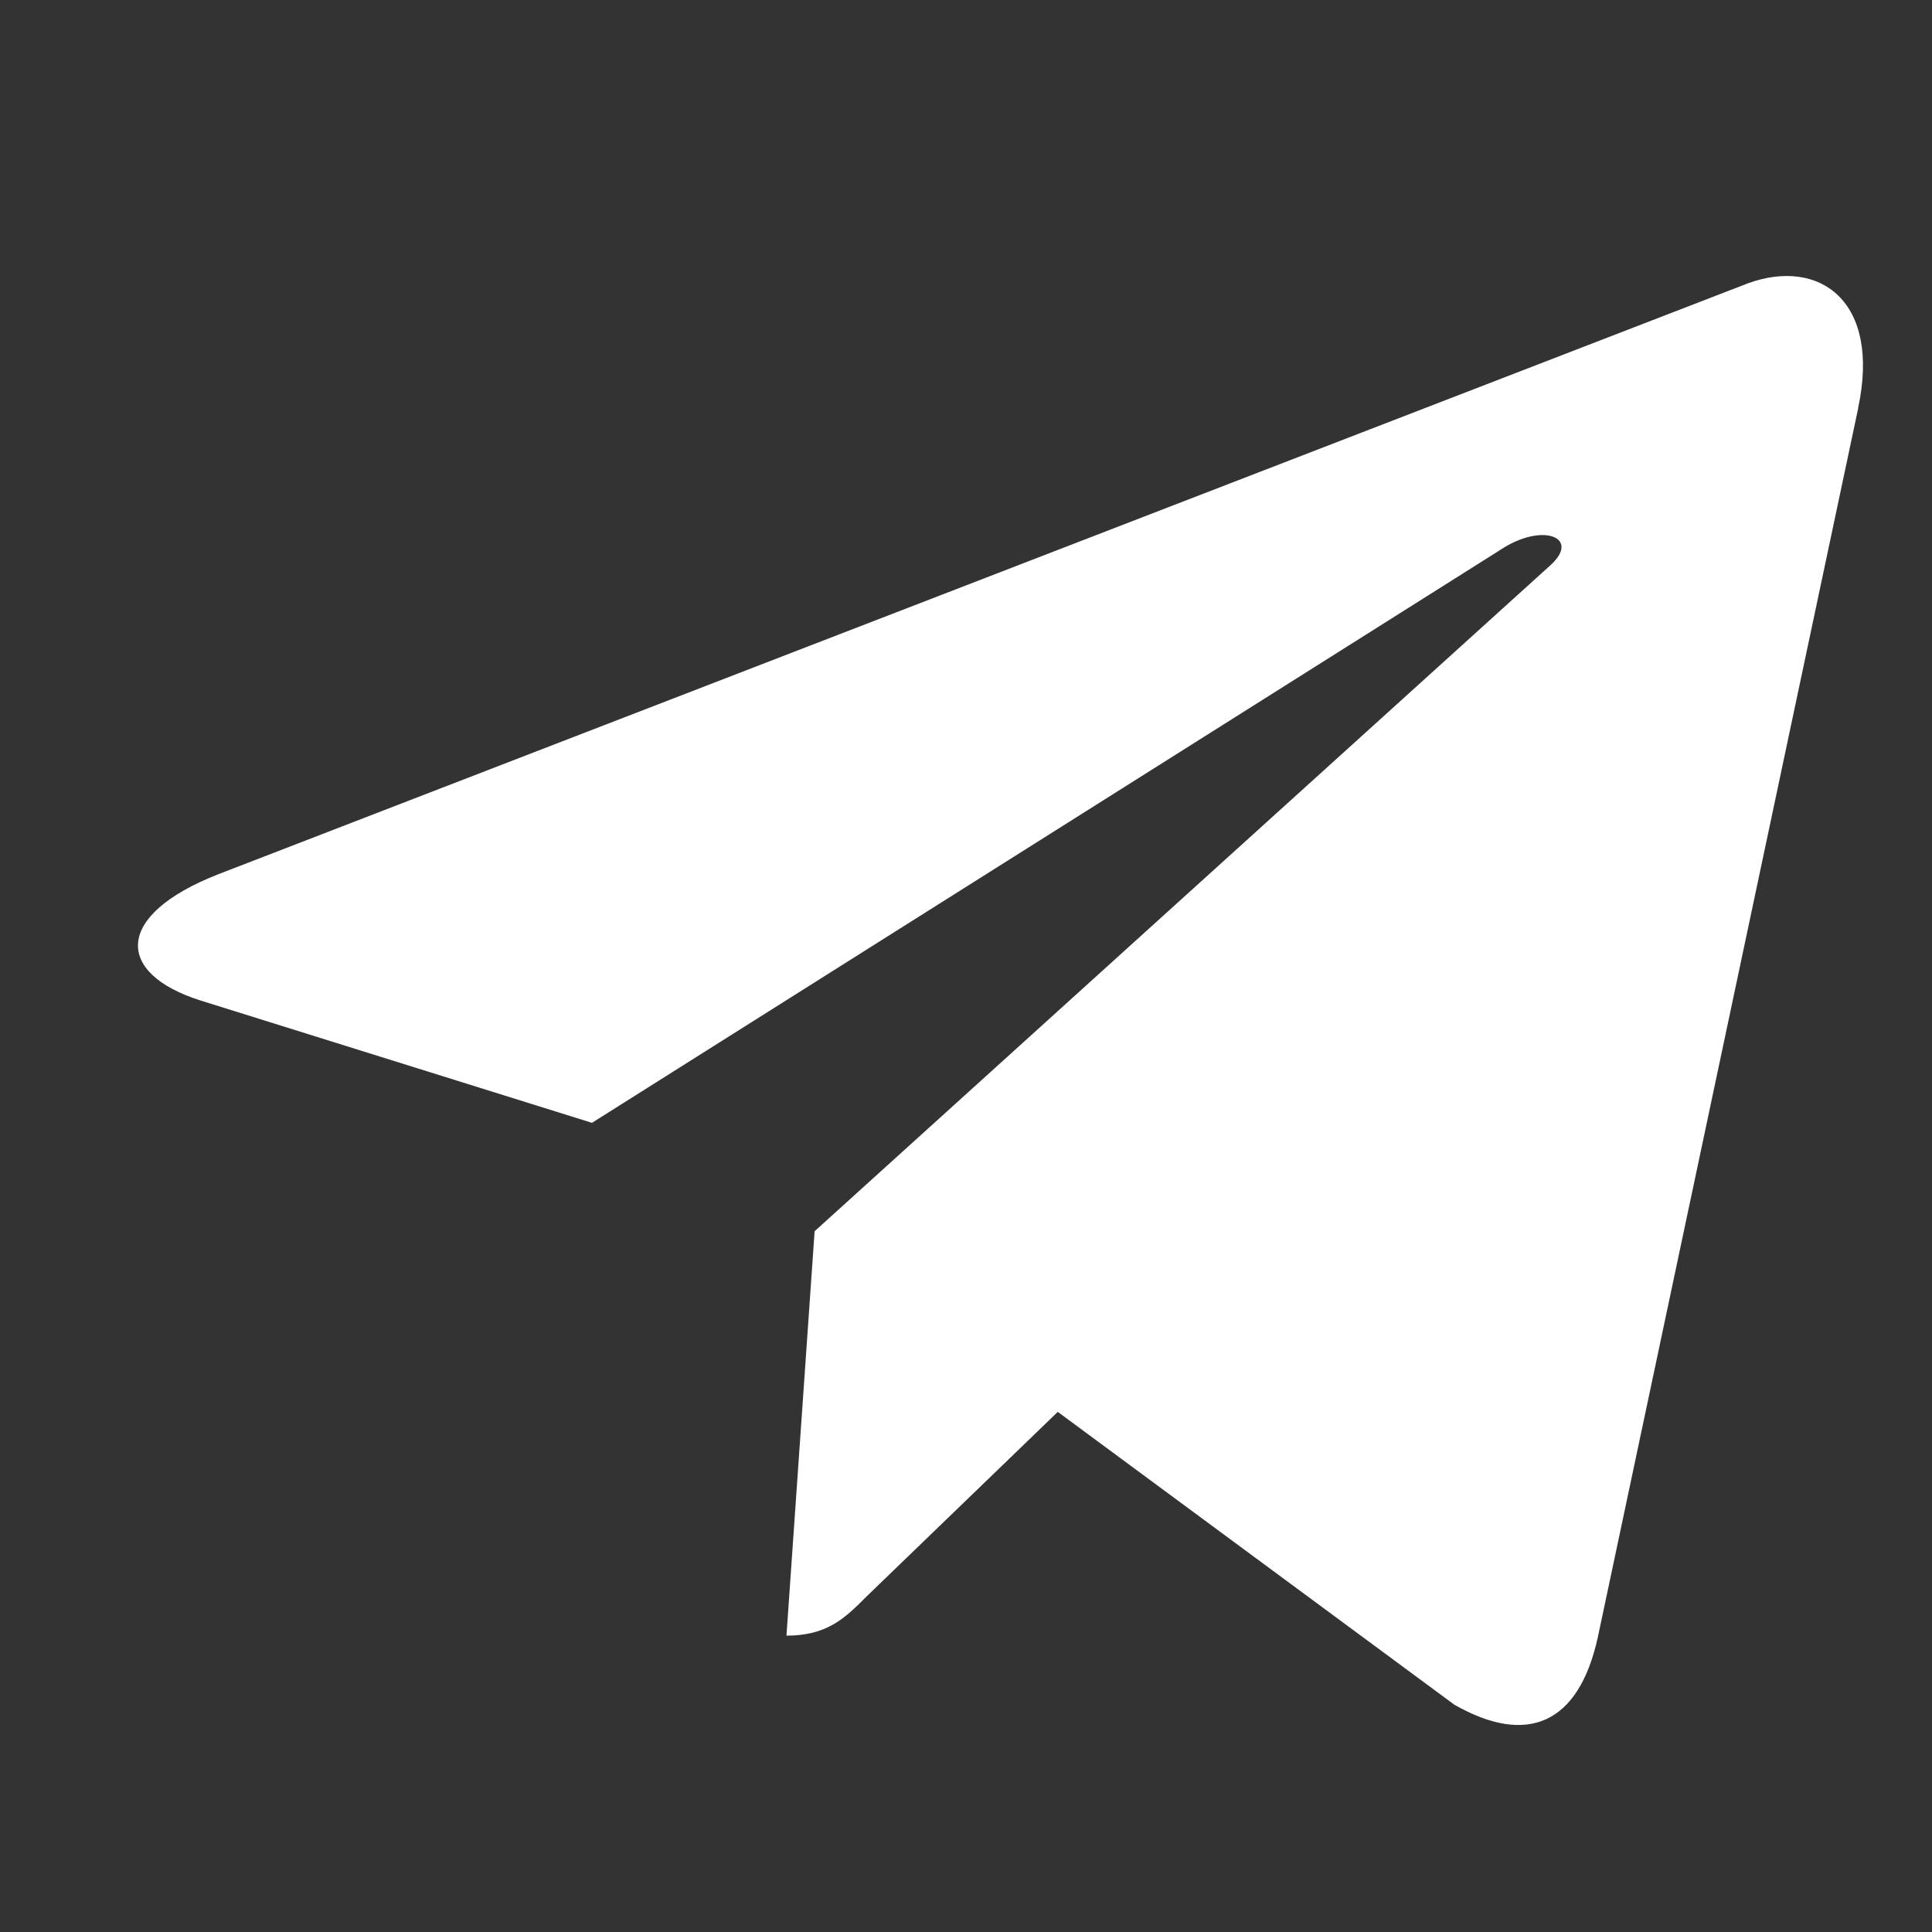 <svg width="28" height="28" viewBox="0 0 28 28" fill="none" xmlns="http://www.w3.org/2000/svg">
<rect x="0" y="0" width="28" height="28" fill="#333333" stroke="none"/>
<path d="M3.164 12.67L25.335 4.105C26.364 3.732 27.263 4.356 26.929 5.915L26.931 5.913L23.156 23.732C22.877 24.995 22.127 25.303 21.079 24.707L15.33 20.462L12.557 23.139C12.251 23.446 11.992 23.705 11.398 23.705L11.806 17.844L22.461 8.2C22.924 7.791 22.357 7.561 21.746 7.968L8.579 16.273L2.903 14.499C1.671 14.108 1.644 13.265 3.164 12.67Z" fill="white"/>
</svg>

